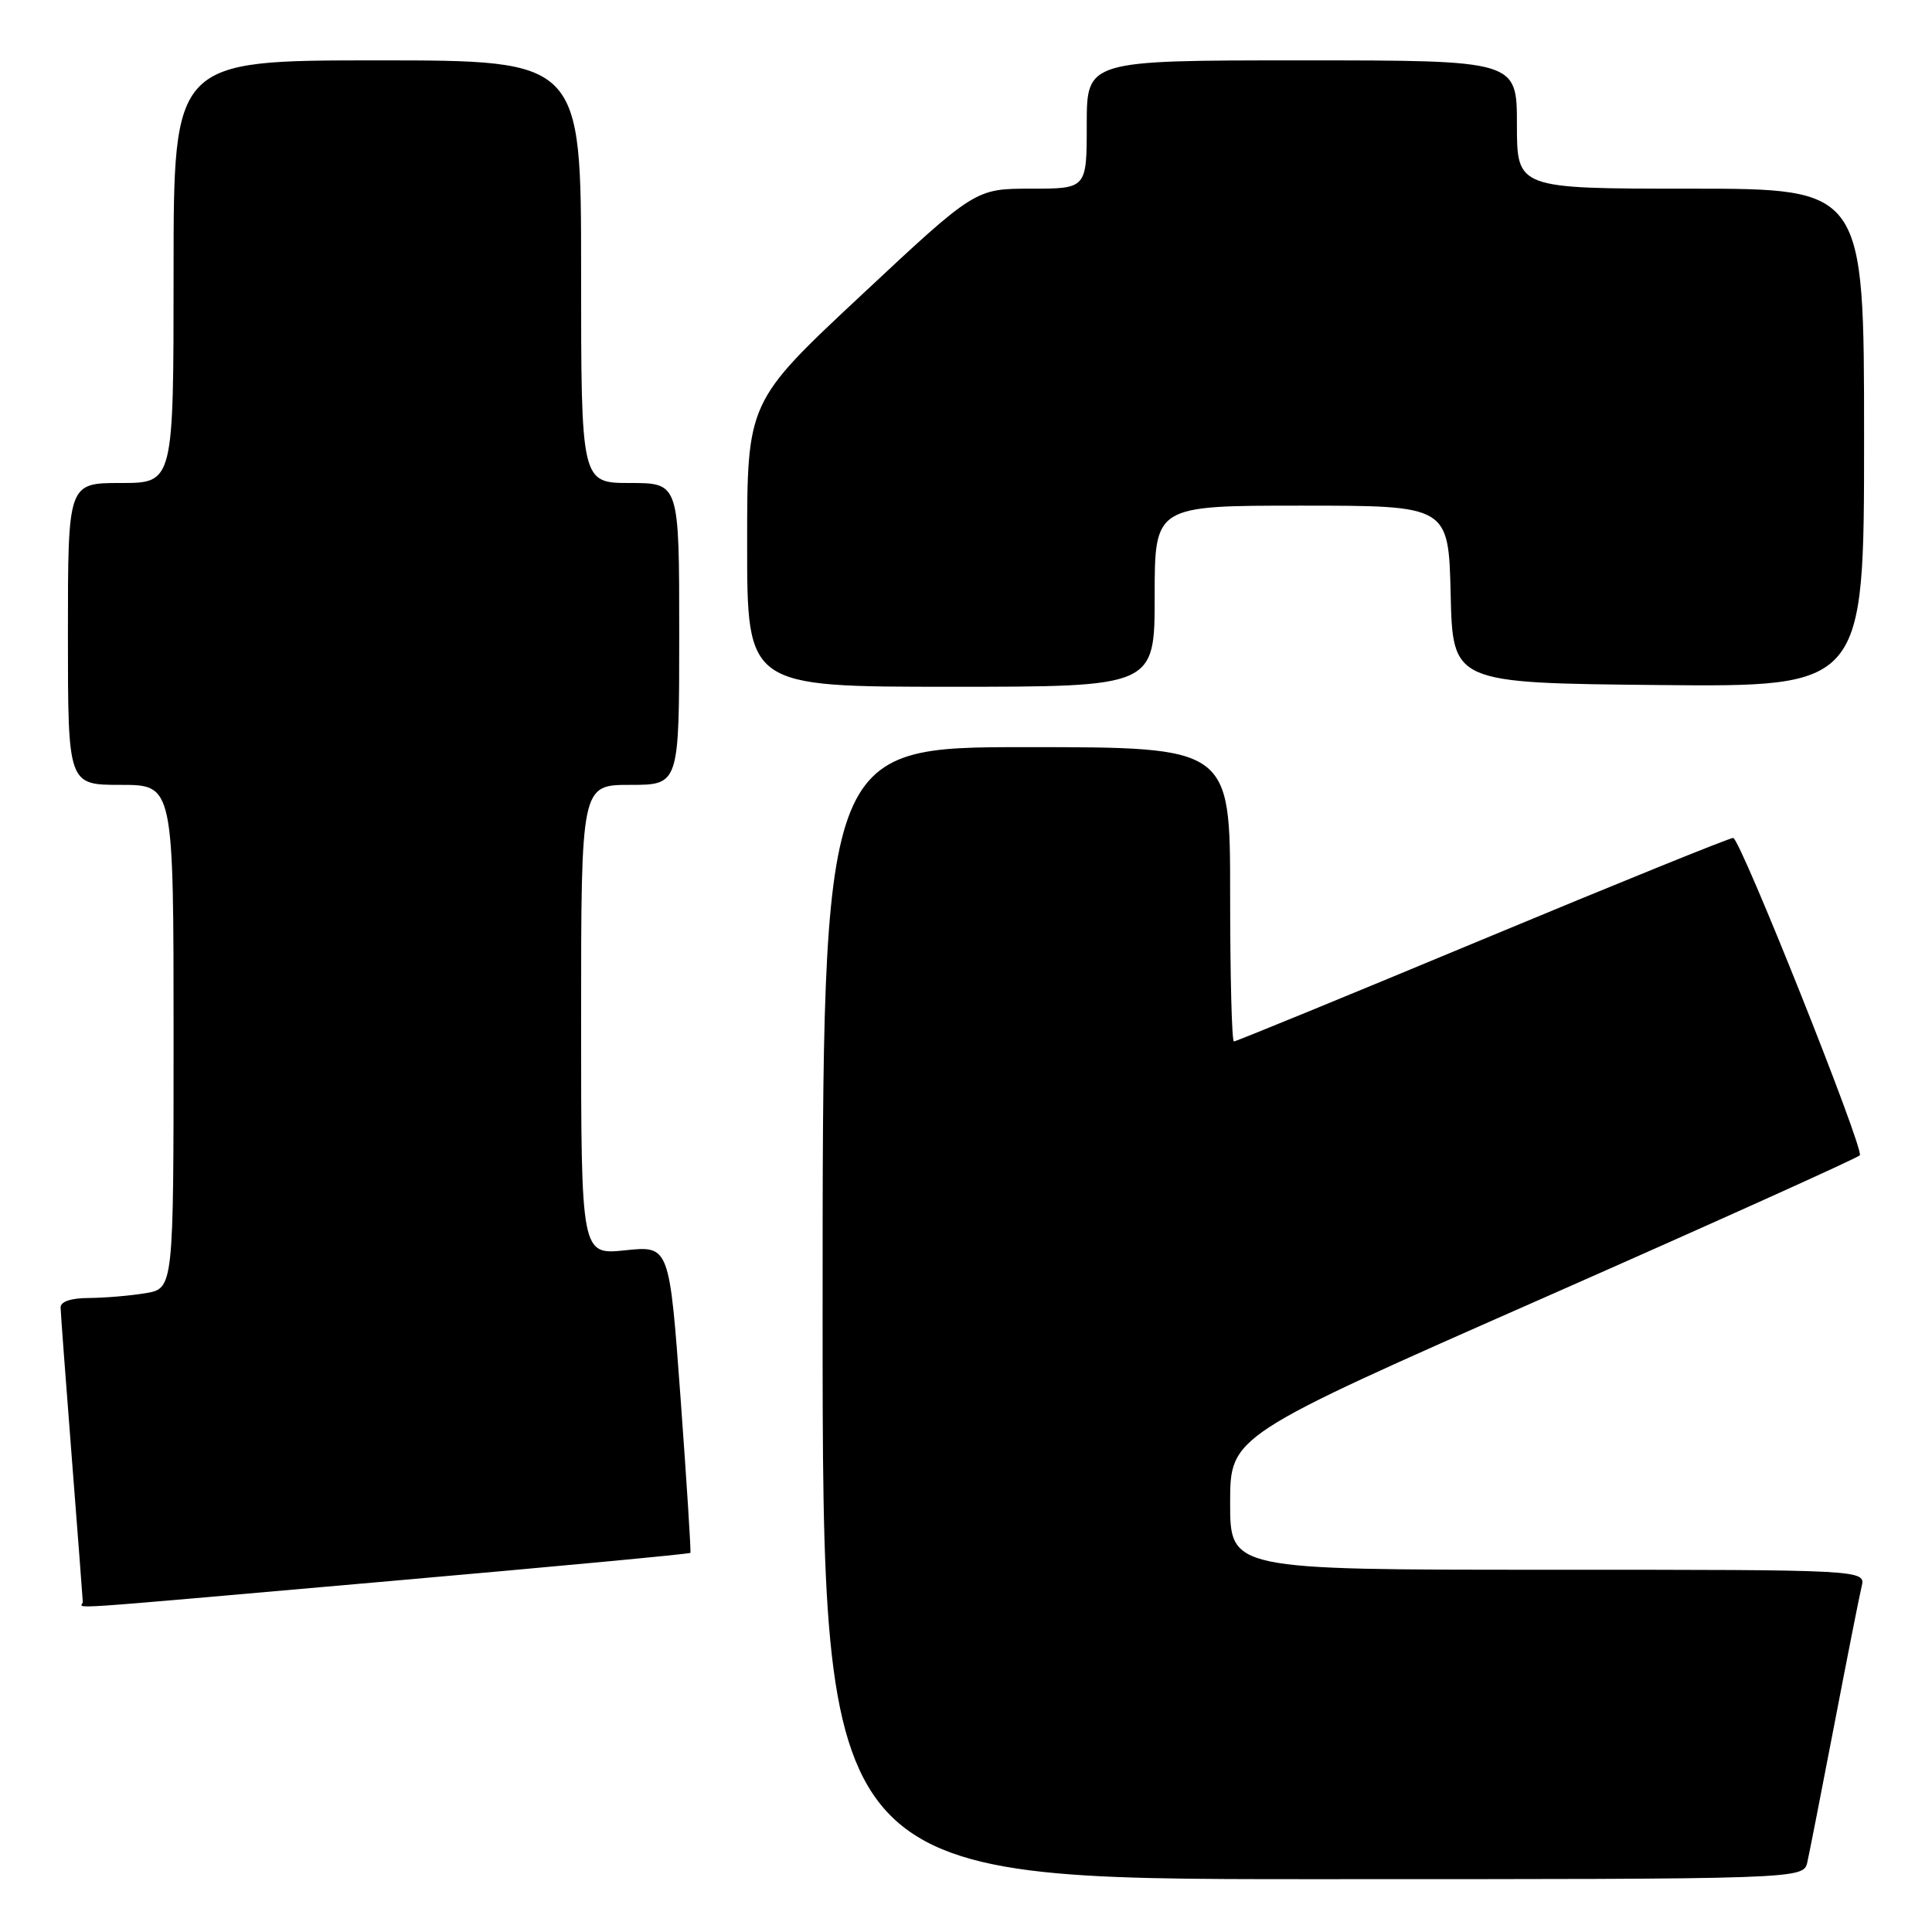 <?xml version="1.0" encoding="UTF-8" standalone="no"?>
<!DOCTYPE svg PUBLIC "-//W3C//DTD SVG 1.1//EN" "http://www.w3.org/Graphics/SVG/1.1/DTD/svg11.dtd" >
<svg xmlns="http://www.w3.org/2000/svg" xmlns:xlink="http://www.w3.org/1999/xlink" version="1.1" viewBox="0 0 256 256">
 <g >
 <path fill="currentColor"
d=" M 239.48 246.75 C 239.76 245.51 241.37 237.30 243.06 228.50 C 244.75 219.70 246.37 211.49 246.67 210.25 C 247.22 208.00 247.22 208.00 205.11 208.00 C 163.00 208.00 163.00 208.00 163.00 199.14 C 163.00 190.28 163.00 190.28 204.55 171.97 C 227.40 161.89 246.25 153.39 246.44 153.08 C 246.98 152.15 230.59 111.07 229.66 111.03 C 229.20 111.01 214.24 117.08 196.41 124.50 C 178.58 131.93 163.77 138.00 163.50 138.00 C 163.22 138.00 163.00 129.22 163.00 118.50 C 163.00 99.00 163.00 99.00 136.00 99.00 C 109.00 99.00 109.00 99.00 109.00 174.00 C 109.00 249.00 109.00 249.00 173.98 249.00 C 238.96 249.00 238.96 249.00 239.48 246.75 Z  M 51.58 209.51 C 73.43 207.59 91.39 205.91 91.48 205.76 C 91.58 205.62 90.99 196.40 90.18 185.28 C 88.70 165.06 88.70 165.06 82.85 165.67 C 77.00 166.28 77.00 166.28 77.00 135.14 C 77.00 104.00 77.00 104.00 83.50 104.00 C 90.00 104.00 90.00 104.00 90.00 84.00 C 90.00 64.00 90.00 64.00 83.50 64.00 C 77.00 64.00 77.00 64.00 77.00 36.00 C 77.00 8.00 77.00 8.00 50.00 8.00 C 23.00 8.00 23.00 8.00 23.00 36.00 C 23.00 64.00 23.00 64.00 16.00 64.00 C 9.00 64.00 9.00 64.00 9.00 84.00 C 9.00 104.00 9.00 104.00 16.00 104.00 C 23.00 104.00 23.00 104.00 23.00 137.37 C 23.00 170.74 23.00 170.74 19.25 171.36 C 17.19 171.70 13.81 171.98 11.75 171.99 C 9.41 172.00 8.01 172.47 8.03 173.25 C 8.04 173.94 8.71 182.82 9.50 193.00 C 10.29 203.18 10.96 211.84 10.97 212.25 C 11.01 213.18 5.55 213.55 51.58 209.51 Z  M 153.00 79.00 C 153.00 67.00 153.00 67.00 172.47 67.00 C 191.94 67.00 191.94 67.00 192.22 78.75 C 192.50 90.50 192.50 90.50 219.75 90.77 C 247.00 91.03 247.00 91.03 247.00 58.02 C 247.00 25.00 247.00 25.00 224.00 25.00 C 201.00 25.00 201.00 25.00 201.00 16.50 C 201.00 8.00 201.00 8.00 172.50 8.00 C 144.00 8.00 144.00 8.00 144.00 16.50 C 144.00 25.00 144.00 25.00 136.61 25.00 C 129.22 25.00 129.22 25.00 114.11 39.13 C 99.00 53.25 99.00 53.25 99.00 72.13 C 99.00 91.00 99.00 91.00 126.00 91.00 C 153.00 91.00 153.00 91.00 153.00 79.00 Z "/>
</g>
</svg>